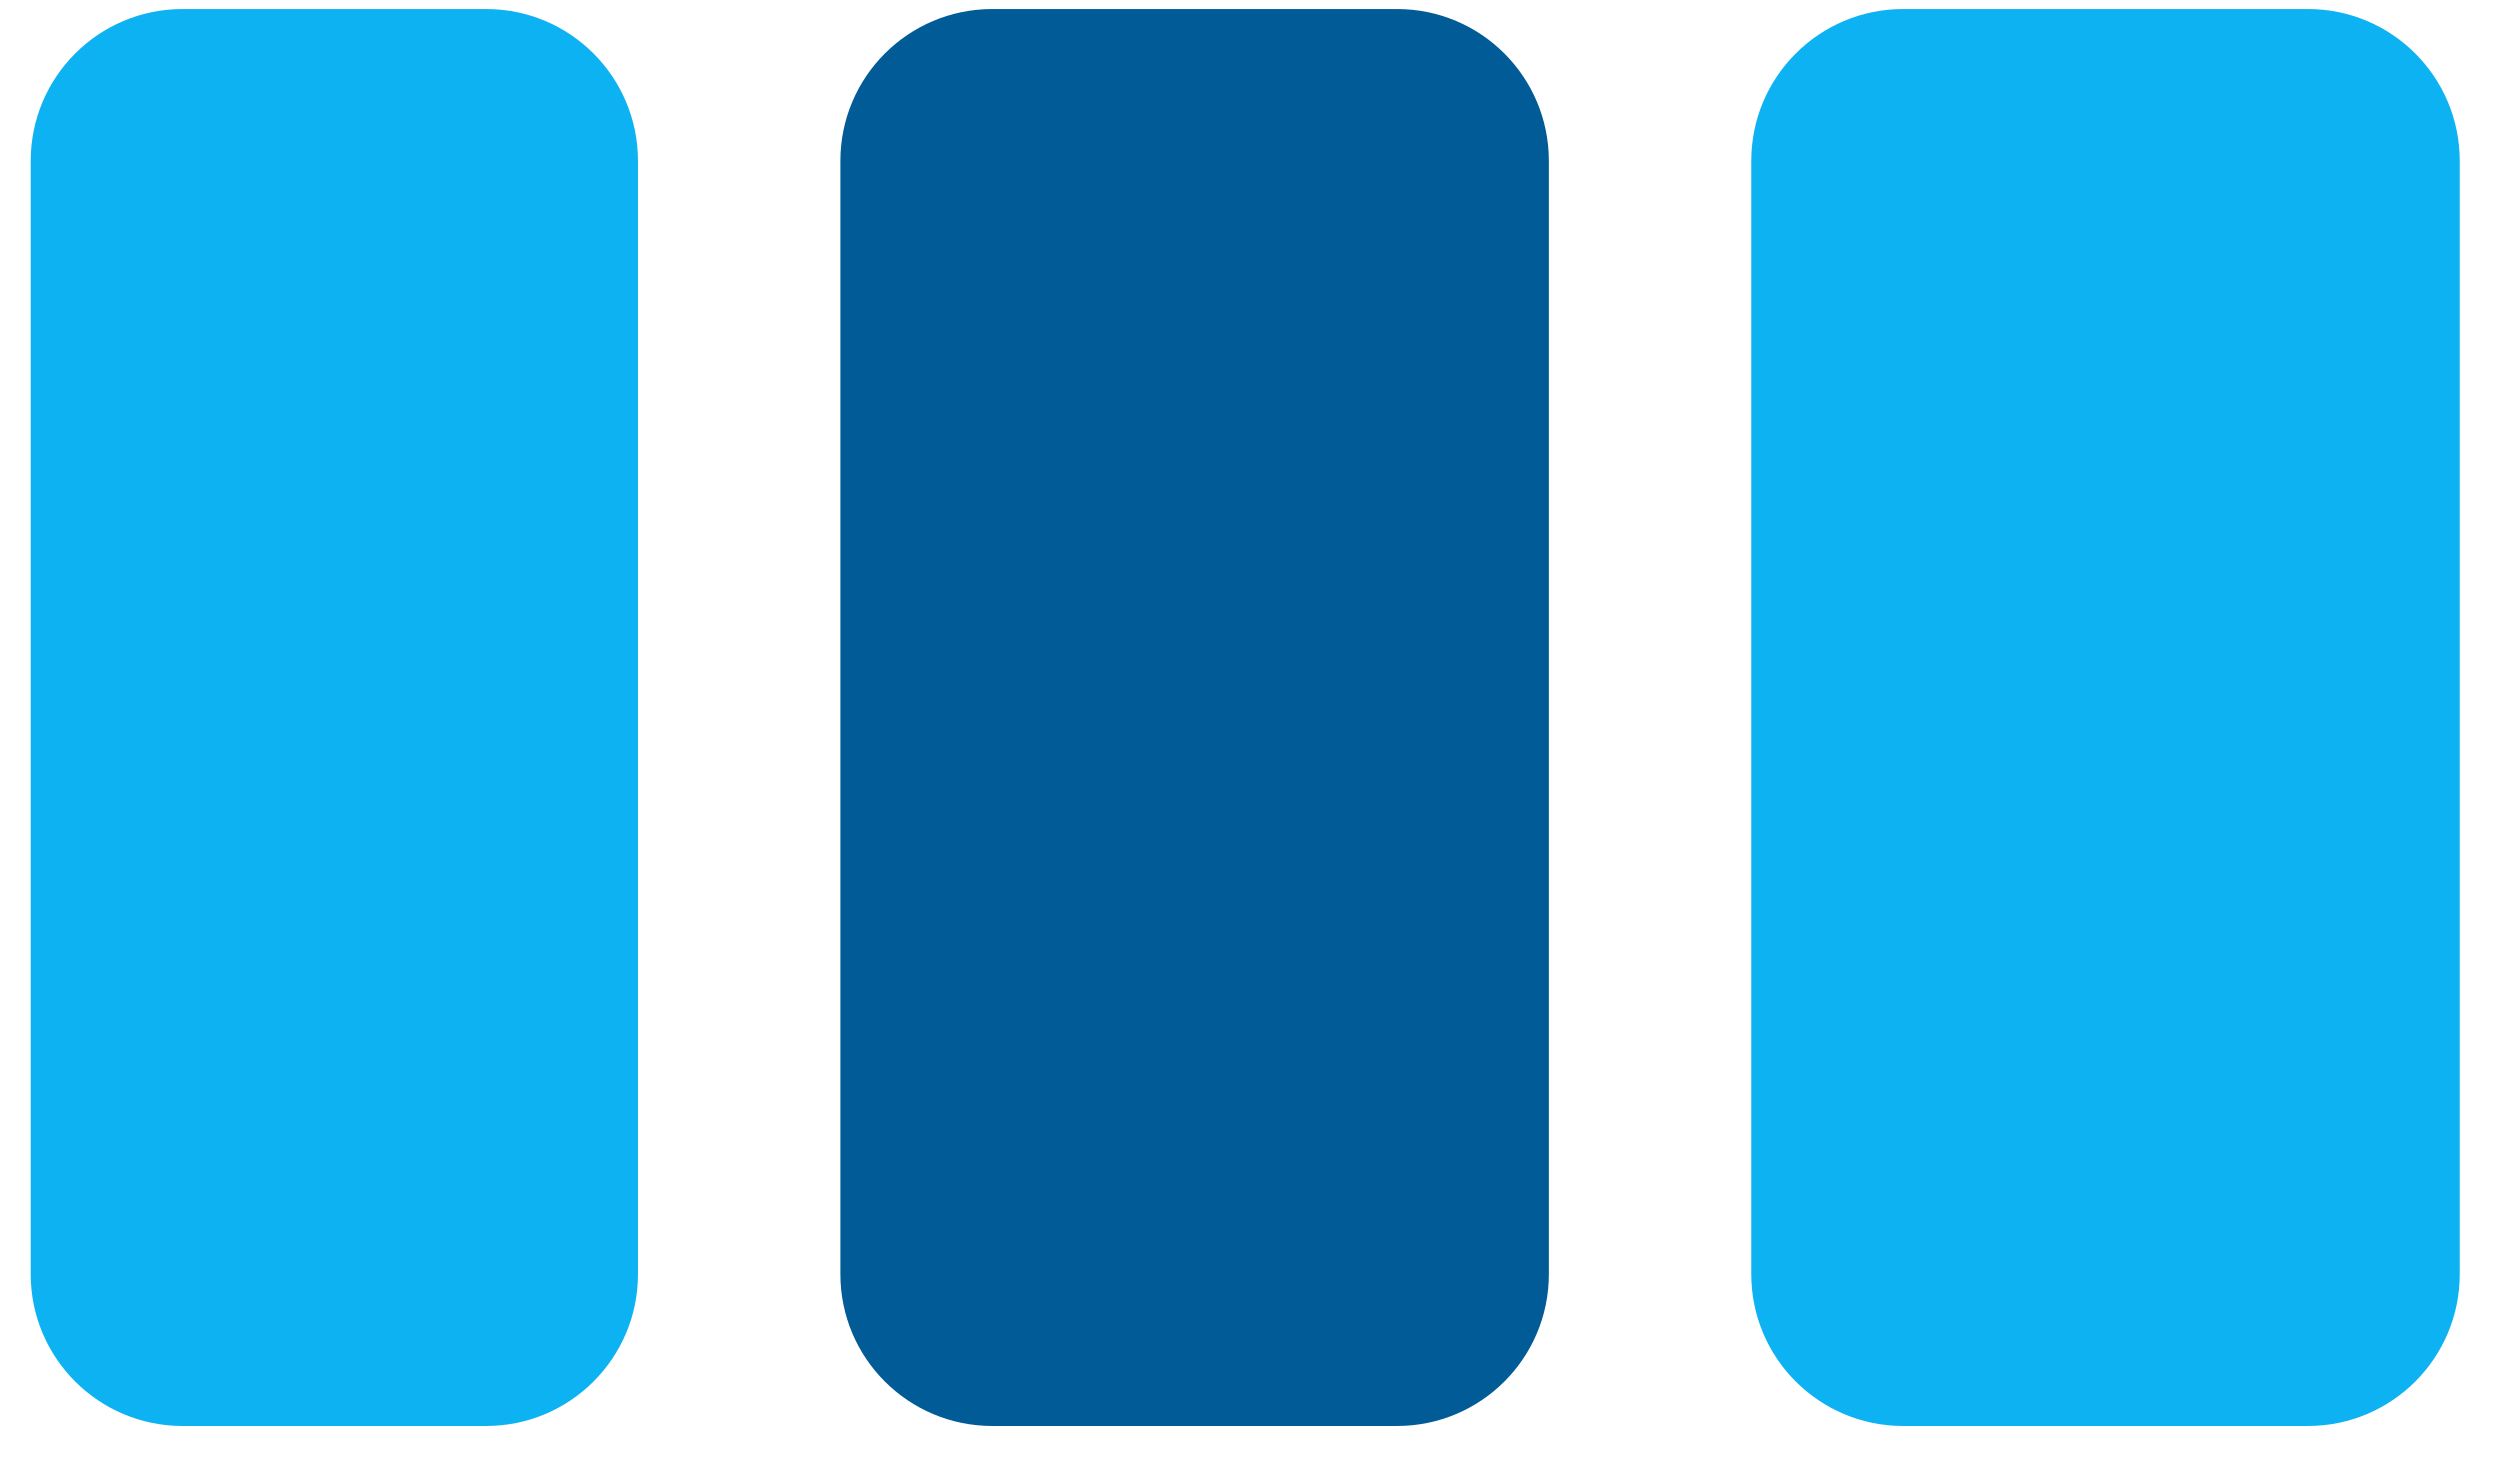 <?xml version="1.0" encoding="UTF-8" standalone="no"?><!DOCTYPE svg PUBLIC "-//W3C//DTD SVG 1.1//EN" "http://www.w3.org/Graphics/SVG/1.1/DTD/svg11.dtd">
<svg width="48.4px" height="28.2px" viewBox="0 0 49 29" version="1.1" xmlns="http://www.w3.org/2000/svg" xmlns:xlink="http://www.w3.org/1999/xlink" xml:space="preserve" style="fill-rule:evenodd;clip-rule:evenodd;stroke-linejoin:round;stroke-miterlimit:1.414;"><g id="payment.-plan.-active"><path d="M3.248,0.18l6.045,0c1.669,0 3.022,1.353 3.022,3.023l0,22.165c0,1.669 -1.353,3.022 -3.022,3.022l-6.045,0c-1.67,0 -3.023,-1.353 -3.023,-3.022l0,-22.165c0,-1.67 1.353,-3.023 3.023,-3.023Zm34.255,0l8.06,0c1.669,0 3.022,1.353 3.022,3.023l0,22.165c0,1.669 -1.353,3.022 -3.022,3.022l-8.06,0c-1.67,0 -3.023,-1.353 -3.023,-3.022l0,-22.165c0,-1.67 1.353,-3.023 3.023,-3.023Z" style="fill:#0db2f2;"/><path d="M27.428,0.18l-8.06,0c-1.67,0 -3.023,1.353 -3.023,3.023l0,22.165c0,1.669 1.353,3.022 3.023,3.022l8.06,0c1.669,0 3.022,-1.353 3.022,-3.022l0,-22.165c0,-1.67 -1.353,-3.023 -3.022,-3.023Z" style="fill:#005b96;fill-rule:nonzero;"/></g></svg>